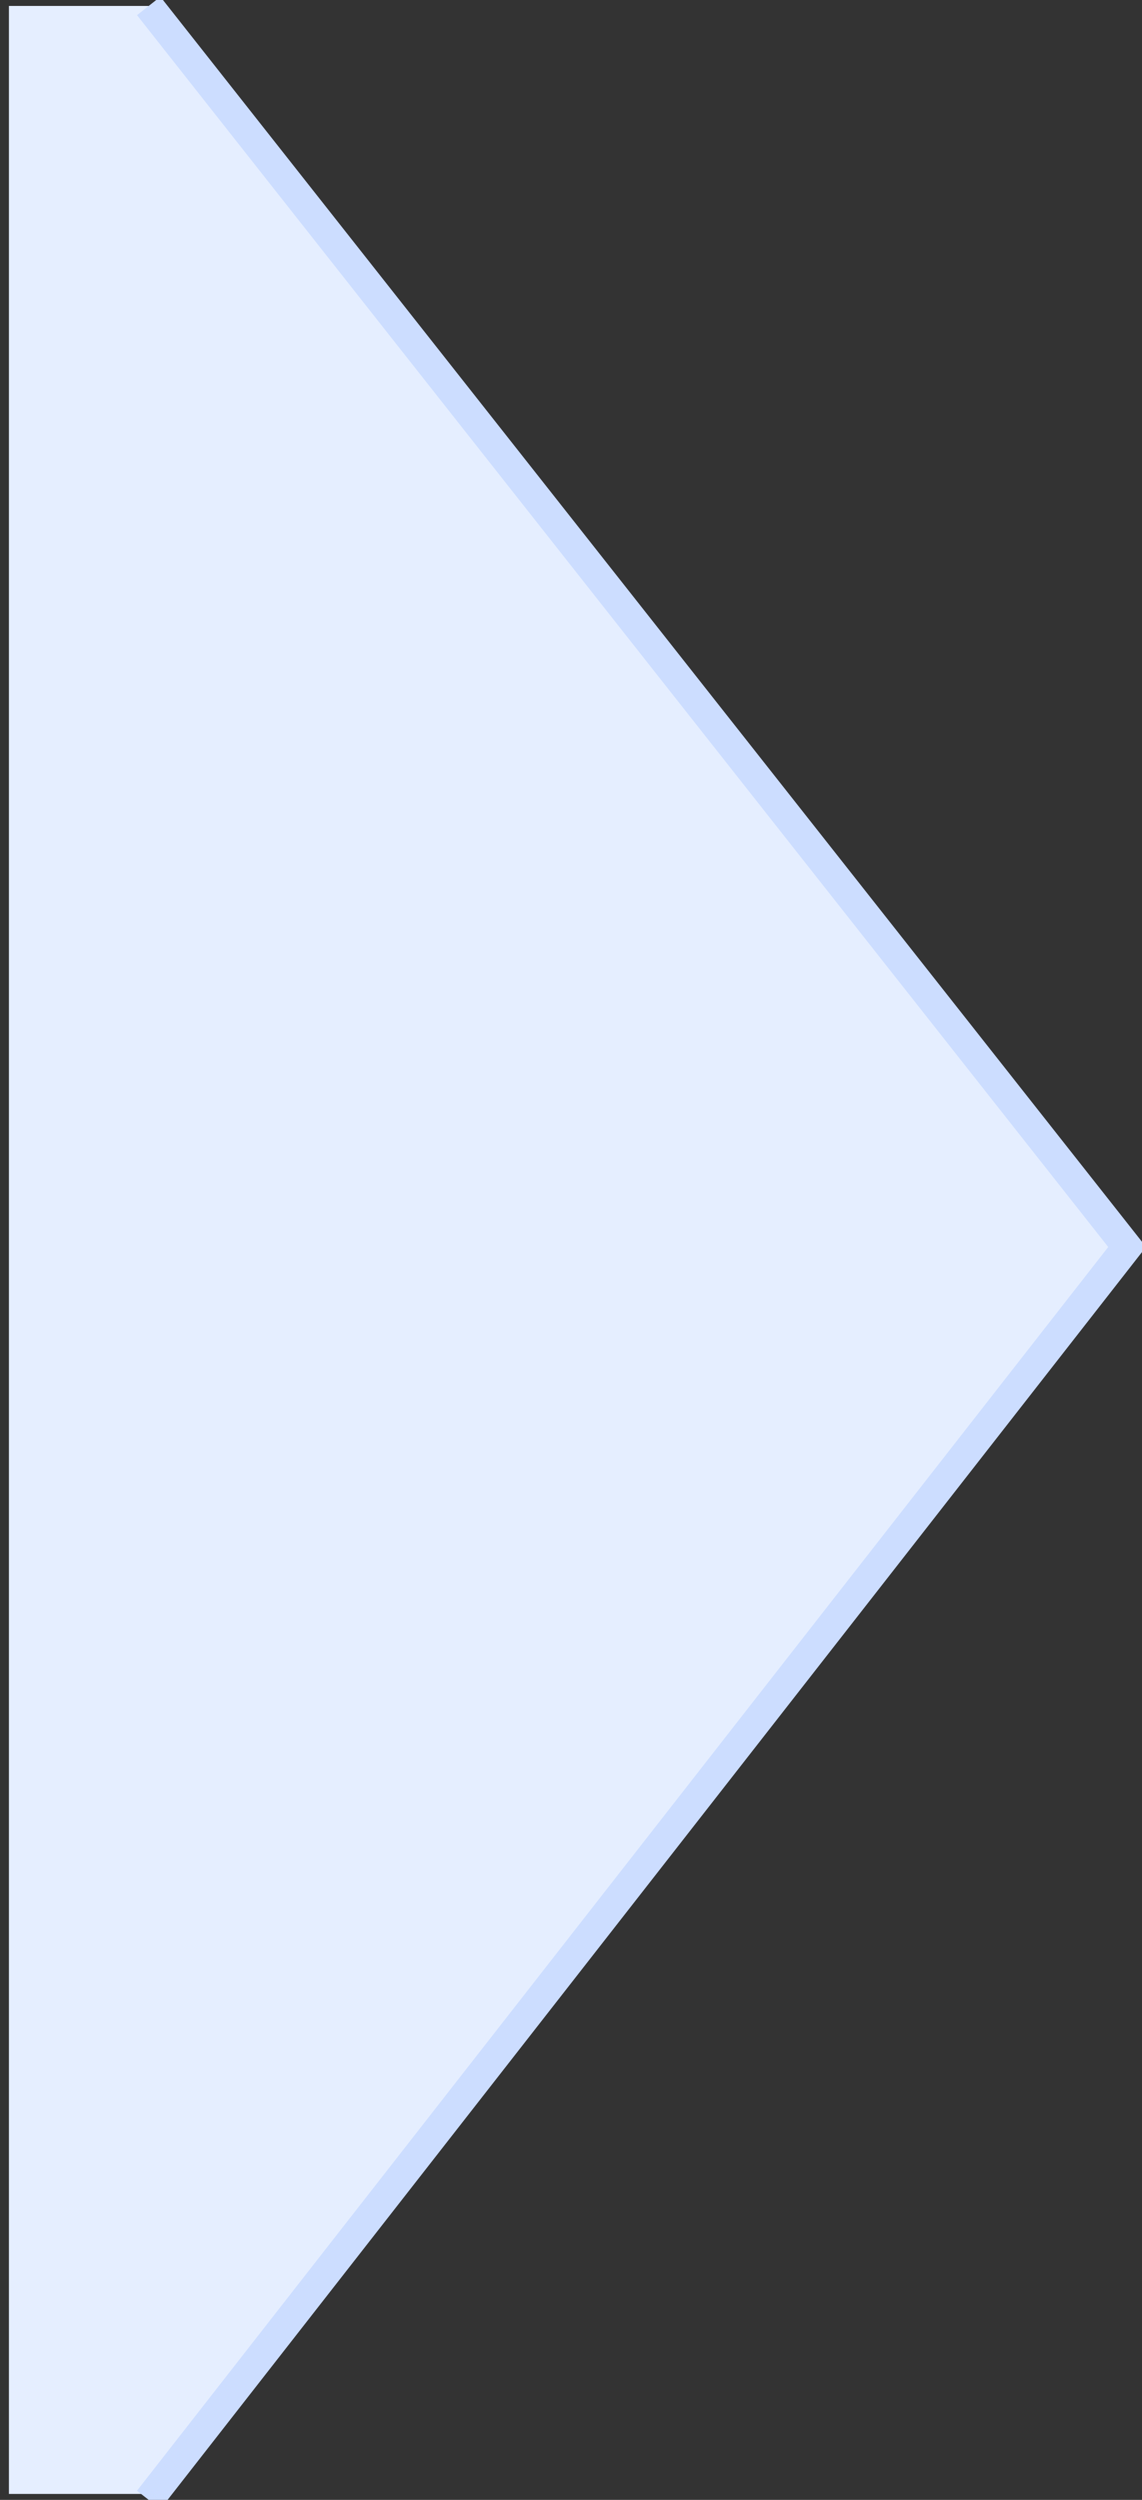 <?xml version="1.0" encoding="utf-8"?>
<!-- Generator: Adobe Illustrator 25.0.1, SVG Export Plug-In . SVG Version: 6.00 Build 0)  -->
<svg version="1.1" id="Layer_1" xmlns="http://www.w3.org/2000/svg" xmlns:xlink="http://www.w3.org/1999/xlink" x="0px" y="0px"
	 viewBox="0 0 38.4 84" style="enable-background:new 0 0 38.4 84;" xml:space="preserve">
<rect x="0" y="0" width="38.4" height="84" fill="#333333" stroke="none"/>
<style type="text/css">
	.st0{fill:#E5EEFF;}
	.st1{fill:none;stroke:#CCDDFF;stroke-miterlimit:10;}
</style>
<polygon class="st0" points="5,83.8 0.3,83.8 0.3,0.2 5,0.2 37.6,41.8 "/>
<polyline class="st1" points="5,0.2 37.9,41.9 5,84 "/>
</svg>
